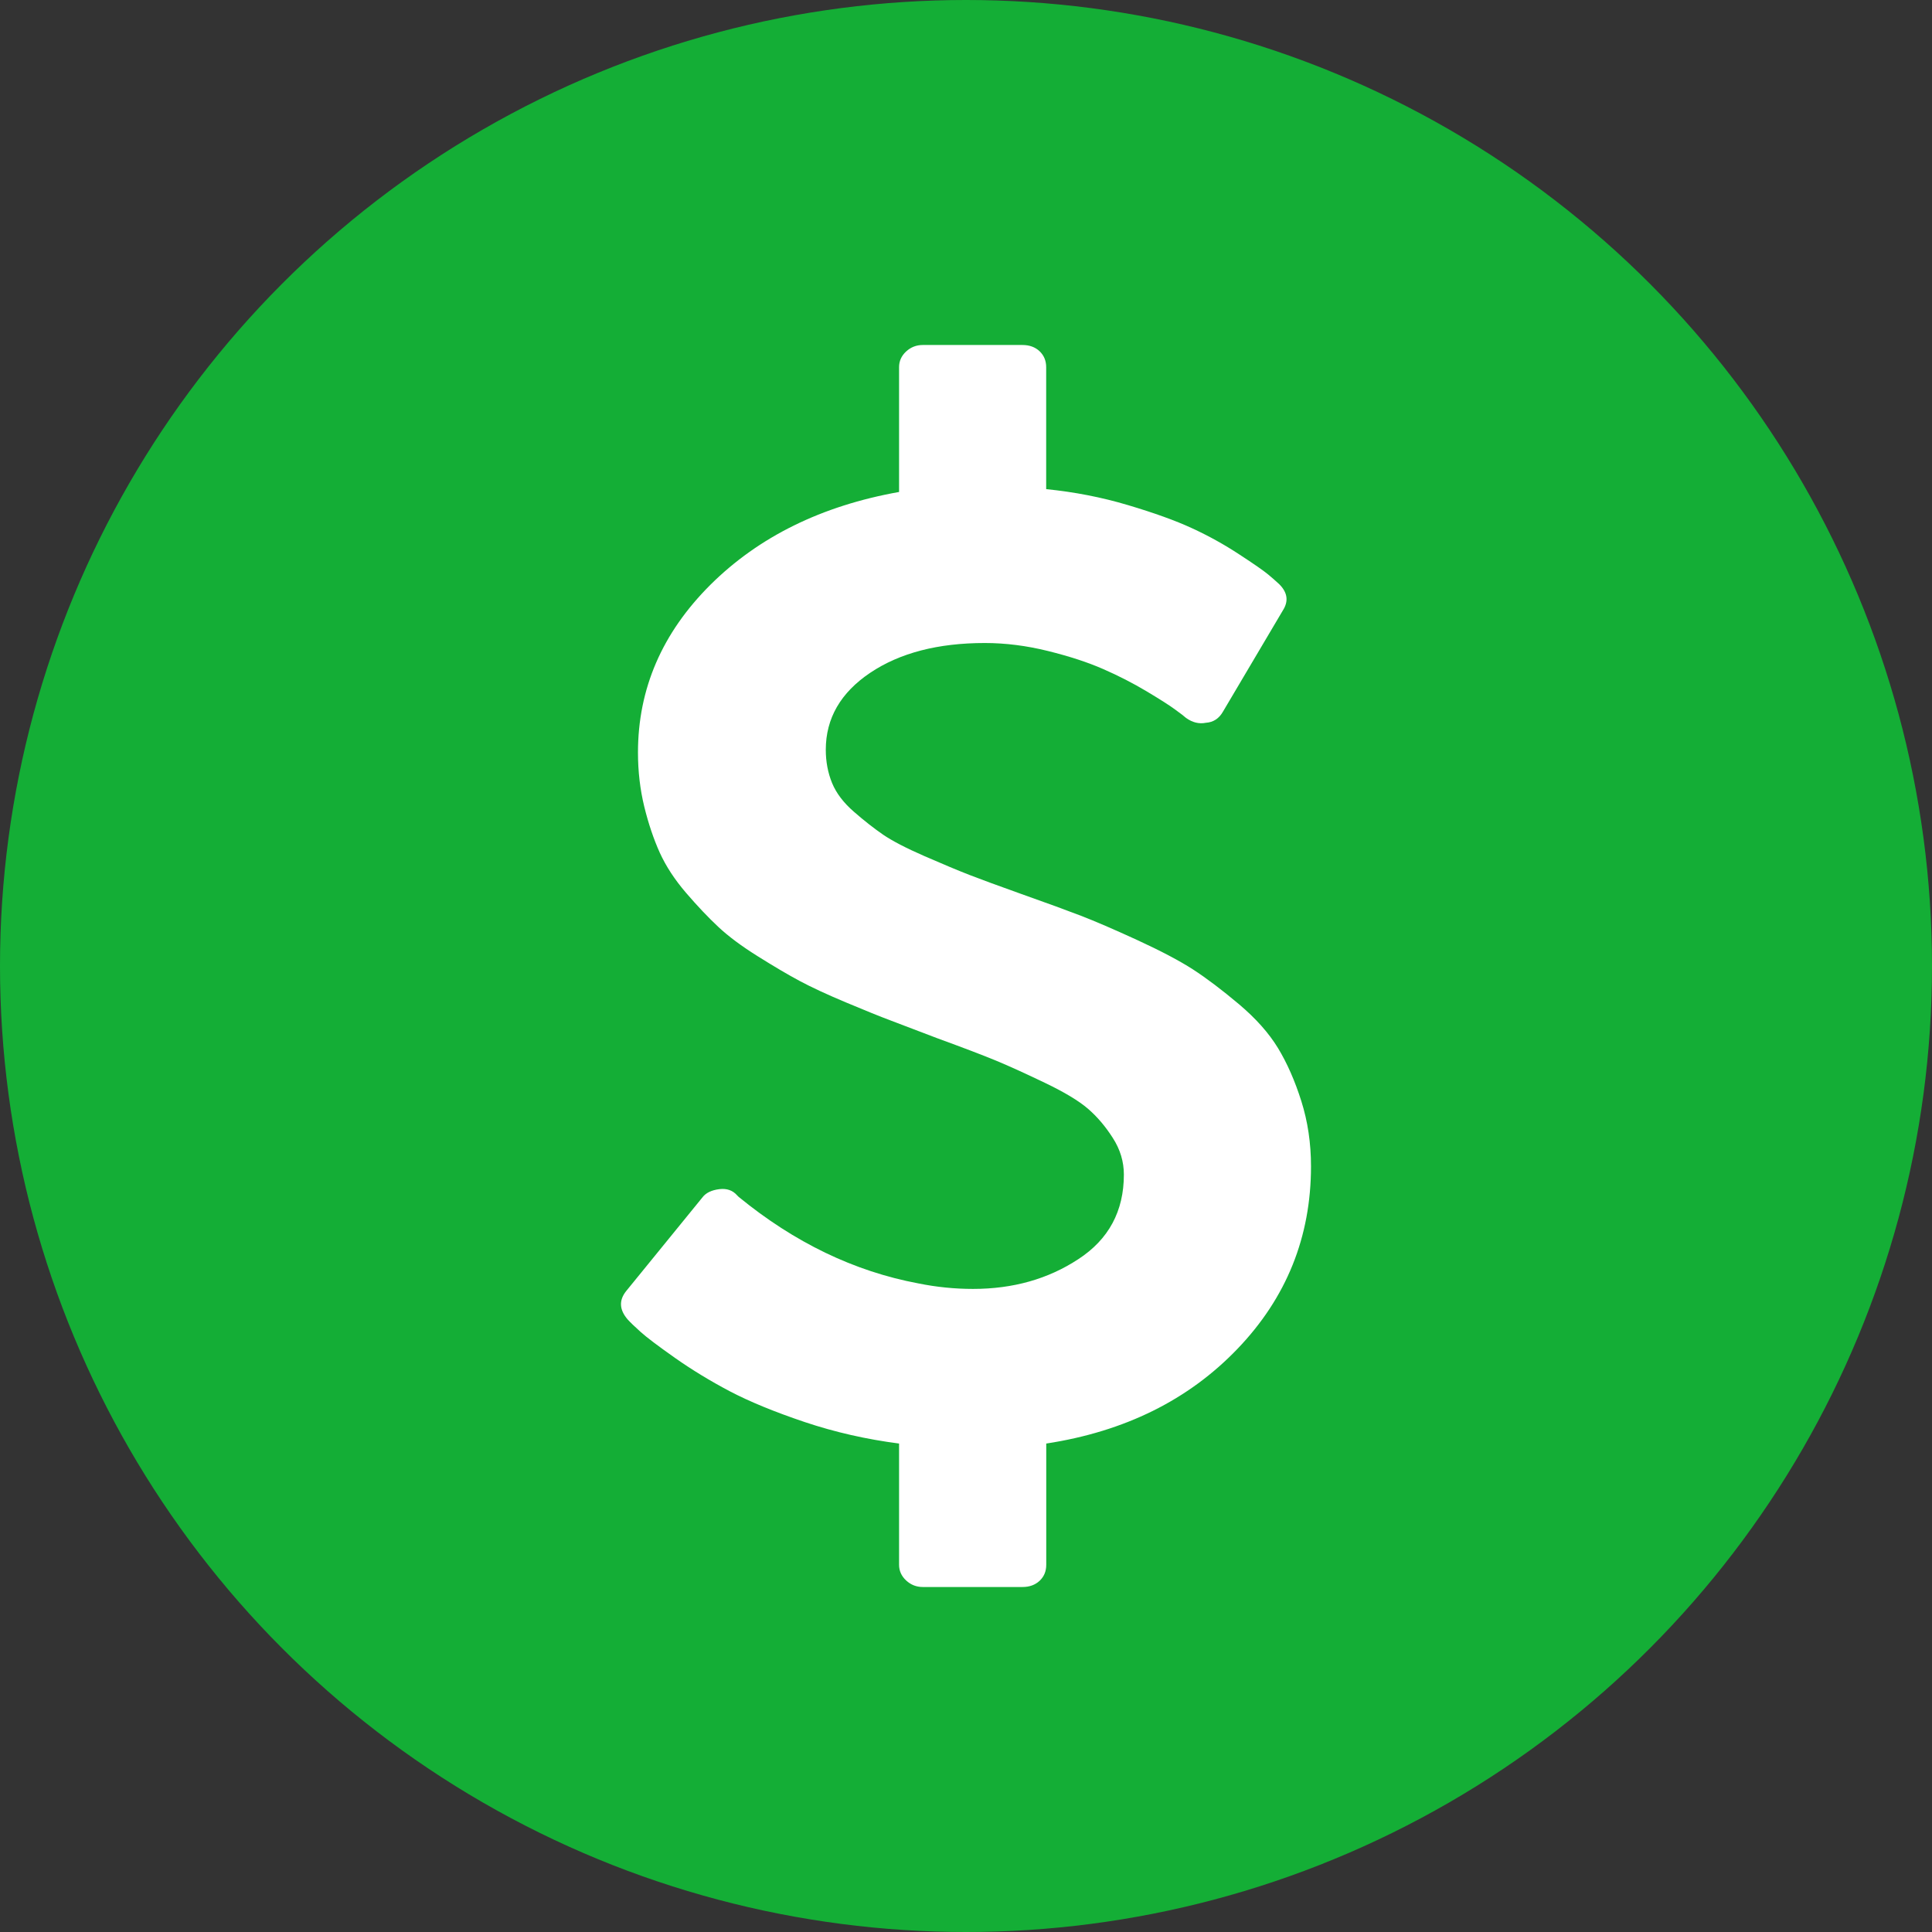 <svg width="28" height="28" viewBox="0 0 28 28" fill="none" xmlns="http://www.w3.org/2000/svg">
<rect x="0" y="0" width="28" height="28" fill="#333333" stroke="none"/>
<circle cx="14" cy="14" r="14" fill="#14AE36"/>
<path d="M18.86 15.959C18.767 15.664 18.654 15.408 18.522 15.19C18.39 14.973 18.201 14.76 17.954 14.552C17.708 14.345 17.486 14.177 17.29 14.05C17.093 13.923 16.823 13.781 16.48 13.623C16.138 13.466 15.866 13.349 15.666 13.272C15.466 13.195 15.177 13.089 14.798 12.955C14.462 12.835 14.212 12.743 14.047 12.679C13.883 12.615 13.667 12.525 13.399 12.408C13.131 12.291 12.931 12.187 12.799 12.097C12.667 12.006 12.526 11.896 12.376 11.765C12.226 11.635 12.12 11.496 12.059 11.348C11.999 11.201 11.968 11.04 11.968 10.866C11.968 10.411 12.183 10.039 12.611 9.751C13.04 9.463 13.594 9.319 14.273 9.319C14.573 9.319 14.879 9.358 15.189 9.435C15.5 9.512 15.766 9.599 15.987 9.696C16.209 9.793 16.418 9.9 16.614 10.017C16.811 10.135 16.95 10.223 17.032 10.284C17.115 10.344 17.167 10.384 17.188 10.404C17.281 10.471 17.377 10.495 17.477 10.475C17.584 10.468 17.667 10.414 17.724 10.314L18.592 8.847C18.678 8.713 18.66 8.586 18.539 8.466C18.486 8.417 18.433 8.37 18.378 8.325C18.313 8.271 18.174 8.174 17.959 8.034C17.743 7.892 17.516 7.766 17.279 7.657C17.04 7.546 16.729 7.434 16.346 7.32C15.964 7.206 15.57 7.13 15.162 7.089V5.321C15.162 5.228 15.13 5.151 15.066 5.09C15.002 5.03 14.919 5 14.819 5H13.372C13.28 5 13.199 5.032 13.131 5.095C13.063 5.159 13.03 5.234 13.03 5.321V7.13C11.908 7.33 10.997 7.779 10.296 8.475C9.596 9.172 9.246 9.982 9.246 10.906C9.246 11.181 9.277 11.442 9.337 11.69C9.398 11.938 9.473 12.16 9.562 12.358C9.652 12.555 9.779 12.749 9.943 12.94C10.107 13.131 10.263 13.295 10.409 13.432C10.556 13.57 10.747 13.712 10.982 13.859C11.218 14.007 11.42 14.126 11.588 14.216C11.756 14.306 11.979 14.41 12.258 14.527C12.537 14.644 12.756 14.733 12.917 14.793C13.078 14.854 13.298 14.937 13.576 15.044C13.962 15.185 14.248 15.294 14.434 15.371C14.62 15.448 14.855 15.555 15.141 15.692C15.427 15.829 15.636 15.955 15.768 16.069C15.9 16.183 16.02 16.323 16.127 16.491C16.235 16.658 16.288 16.836 16.288 17.023C16.288 17.552 16.069 17.961 15.629 18.248C15.19 18.537 14.68 18.68 14.102 18.68C13.835 18.68 13.569 18.653 13.309 18.6C12.38 18.426 11.512 18.007 10.704 17.345L10.683 17.324C10.619 17.251 10.533 17.221 10.426 17.234C10.312 17.248 10.229 17.288 10.179 17.355L9.075 18.711C8.968 18.845 8.975 18.982 9.097 19.123C9.133 19.163 9.195 19.223 9.284 19.303C9.374 19.384 9.54 19.509 9.783 19.68C10.026 19.851 10.29 20.012 10.576 20.163C10.862 20.313 11.224 20.462 11.664 20.61C12.103 20.757 12.559 20.86 13.03 20.921V22.678C13.03 22.766 13.064 22.841 13.132 22.905C13.2 22.968 13.28 23 13.373 23H14.82C14.92 23 15.002 22.97 15.067 22.91C15.131 22.849 15.163 22.773 15.163 22.678V20.921C16.299 20.747 17.223 20.29 17.933 19.55C18.644 18.81 19 17.927 19 16.903C19 16.568 18.953 16.253 18.86 15.959Z" fill="white"/>
</svg>
